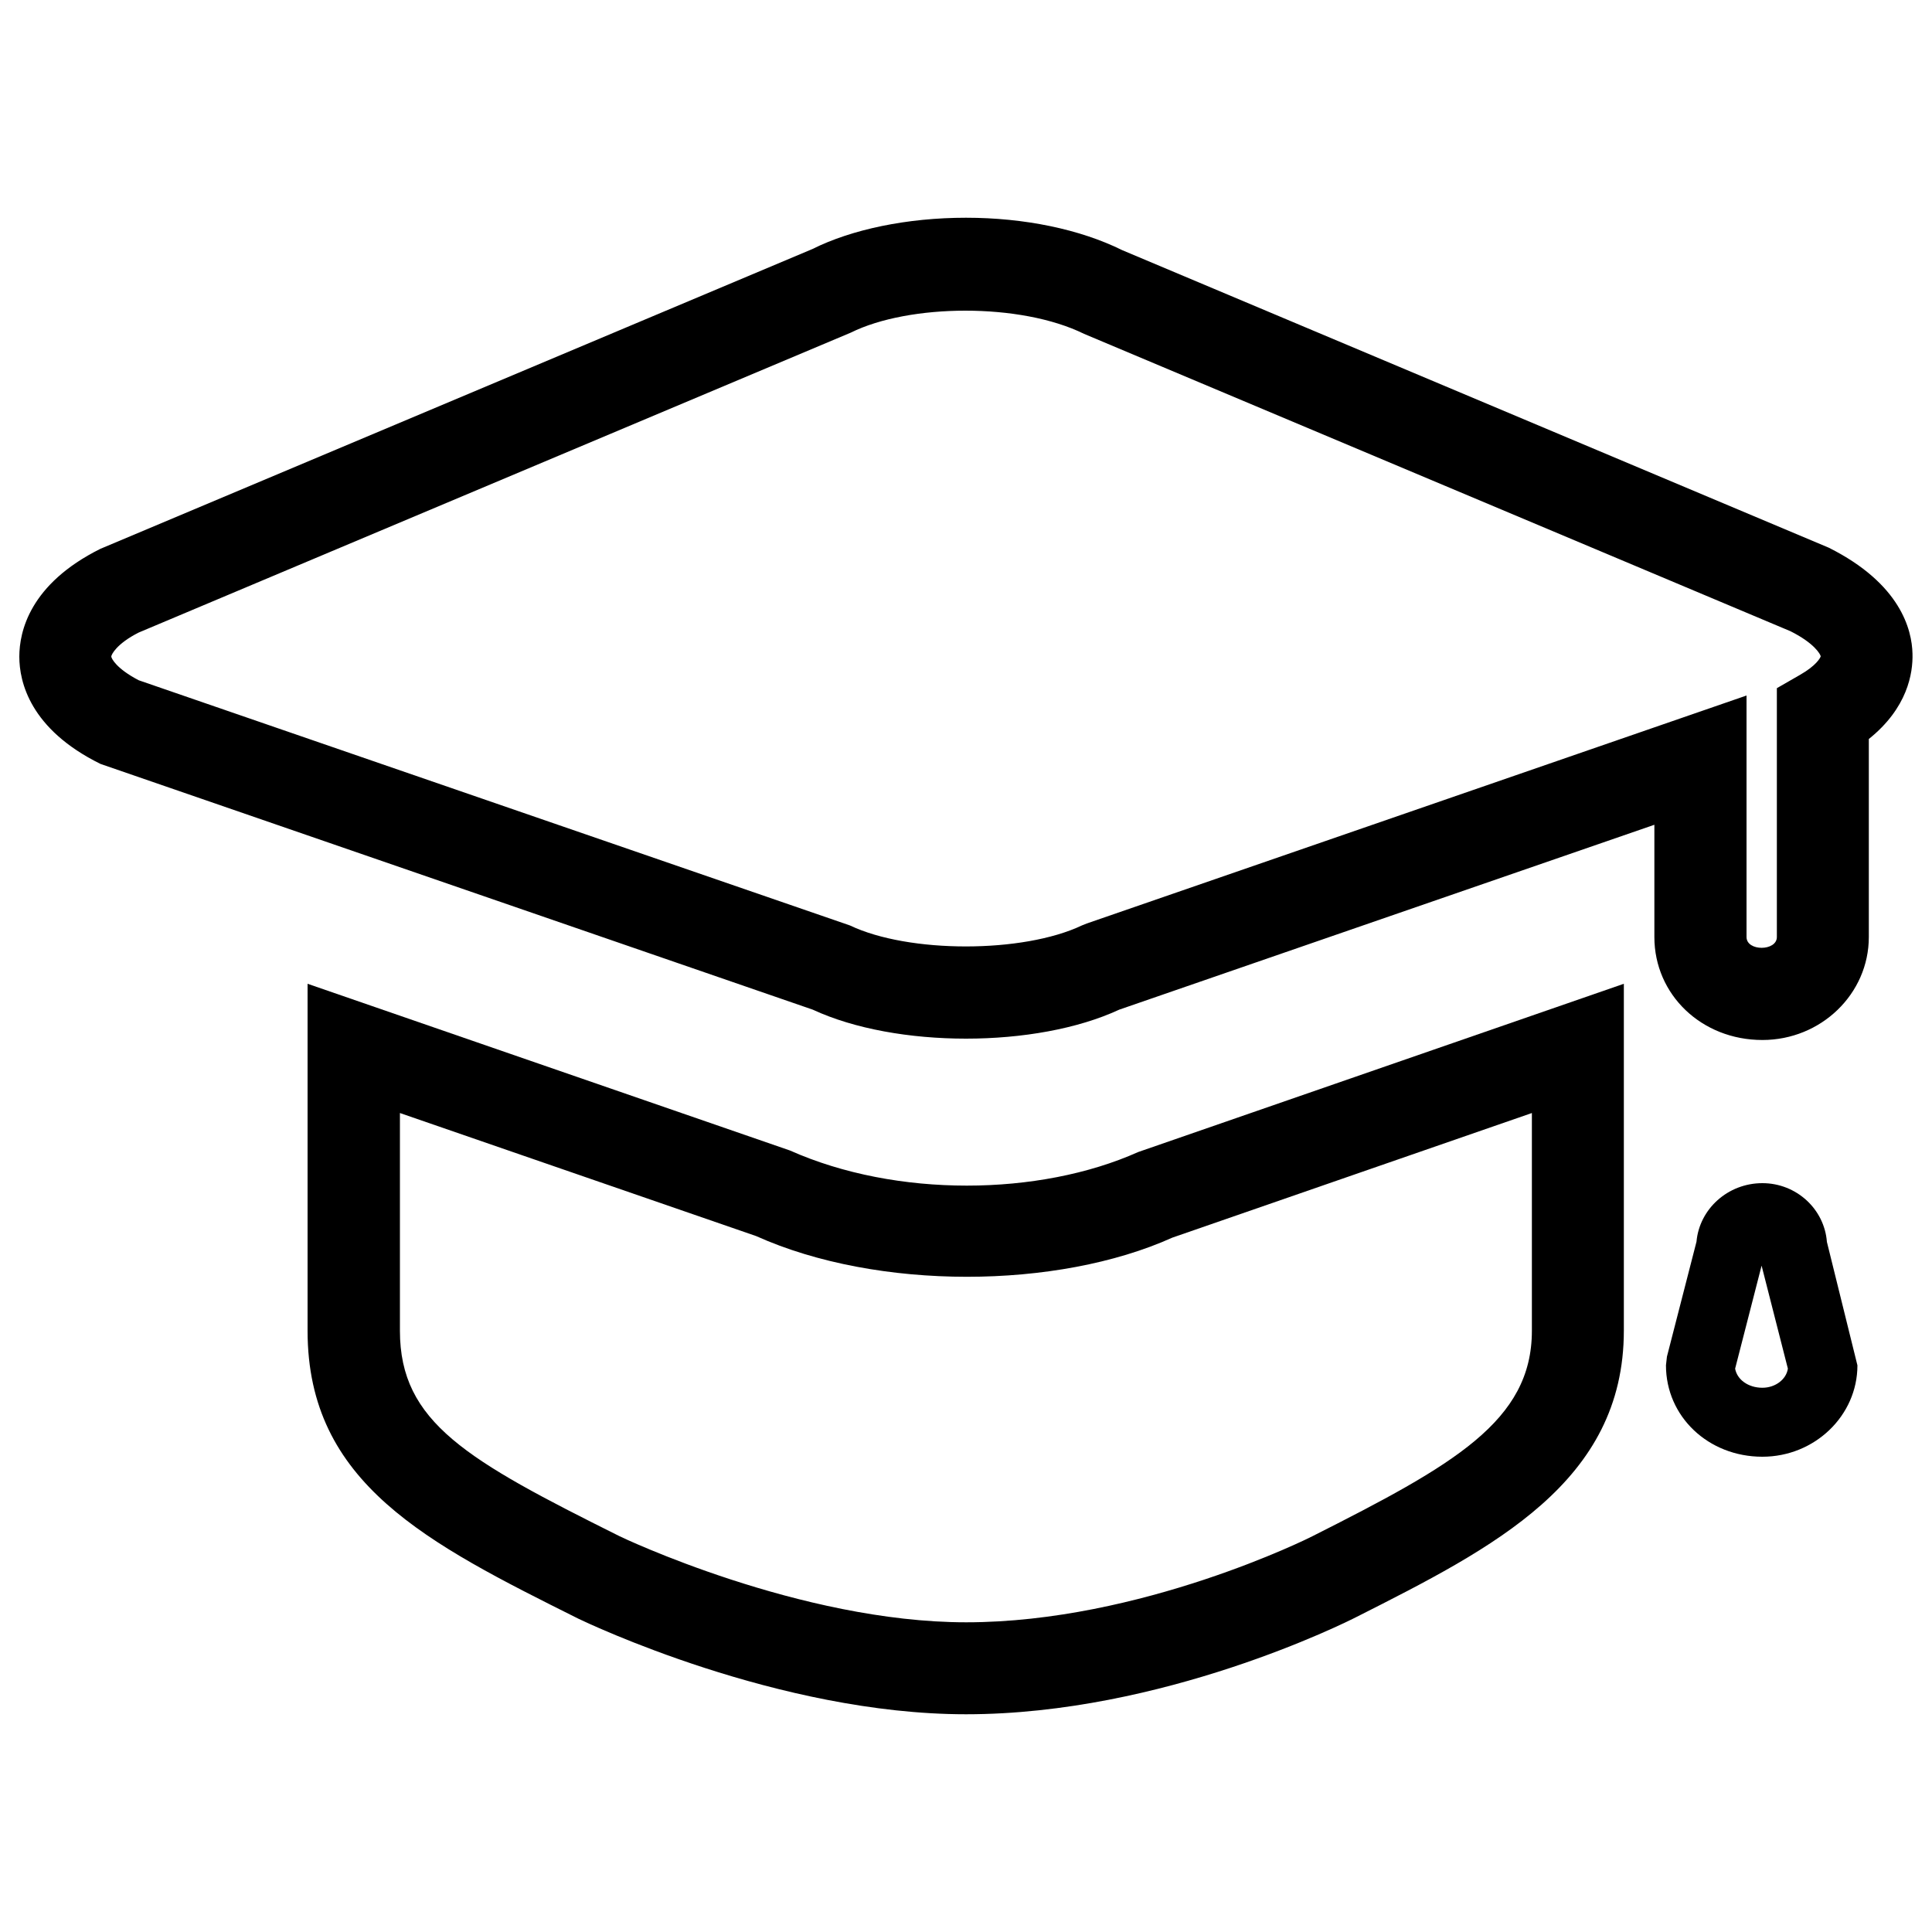 <?xml version="1.0" encoding="utf-8"?>
<!-- Svg Vector Icons : http://www.onlinewebfonts.com/icon -->
<!DOCTYPE svg PUBLIC "-//W3C//DTD SVG 1.1//EN" "http://www.w3.org/Graphics/SVG/1.1/DTD/svg11.dtd">
<svg version="1.1" xmlns="http://www.w3.org/2000/svg" xmlns:xlink="http://www.w3.org/1999/xlink" x="0px" y="0px" viewBox="0 0 1000 1000" enable-background="new 0 0 1000 1000" xml:space="preserve">
<g><path d="M408.9,595.5l-249.7-86.3v179.6c0,79,61.8,109.9,140.3,149.1c4.2,2,103.3,49.4,200.5,49.4c101.8,0,196.7-47.6,202-50.3c71.2-36,138.5-69.9,138.5-148.3V509.2l-251.4,87.1C537.9,619.2,463.9,620,408.9,595.5z M792.9,576.1v112.7c0,46.8-40.6,69.5-113.7,106.4c-0.9,0.5-88.7,44.5-179.1,44.5c-86.1,0-178.8-44.2-179.5-44.6c-78.8-39.3-113.6-58.8-113.6-106.3V576.1l184.4,63.7c63,28.3,155.9,27.6,215.4,0.8L792.9,576.1z"/><path d="M946.6,283.5l-365.7-154c-21.8-10.8-50.6-16.8-80.9-16.8c-30.4,0-59.1,6-79.5,16.2L51.9,284.1C15.4,302.3,10,326.9,10,339.9c0,13,5.5,37.5,42,55.5l368.7,127.2c43.1,20,115.5,20,158.6,0l277-95.7V485c0,29.9,24.5,53.3,55.9,53.3c30.4,0,55.1-23.9,55.1-53.3V382.5c20-16,22.9-34,22.6-44.2C989.6,325.9,983.7,302.1,946.6,283.5z M931.7,349.3l-12,6.9V485c0,7.4-15.7,7.5-15.7,0V360L562.5,478l-2.5,1c-30.5,14.5-89.7,14.5-120.1,0L71.8,352.1c-11.7-6.1-14.2-11.4-14.2-12.3c0-0.9,2.7-6.6,14.2-12.4l368.5-155.2c30.2-15,87.9-15.6,120.8,0.6l365.6,153.9c12.4,6.2,15.5,11.9,15.7,13C942.2,340.5,940.1,344.5,931.7,349.3z"/><path d="M912.2,612.4c-17.9,0-32.6,13.4-34.1,30.3l-15.3,59.5l-0.5,4.5c0,26.5,21.9,47.3,49.9,47.3c27.1,0,49.2-21.3,49.2-47.3l-15.8-63.9C944.3,625.8,929.8,612.4,912.2,612.4z M912.2,718.3c-7.3,0-13.1-4.2-14.1-9.9l13.7-53.3l13.6,53.3C924.6,713.9,919,718.3,912.2,718.3z"/></g>
</svg>